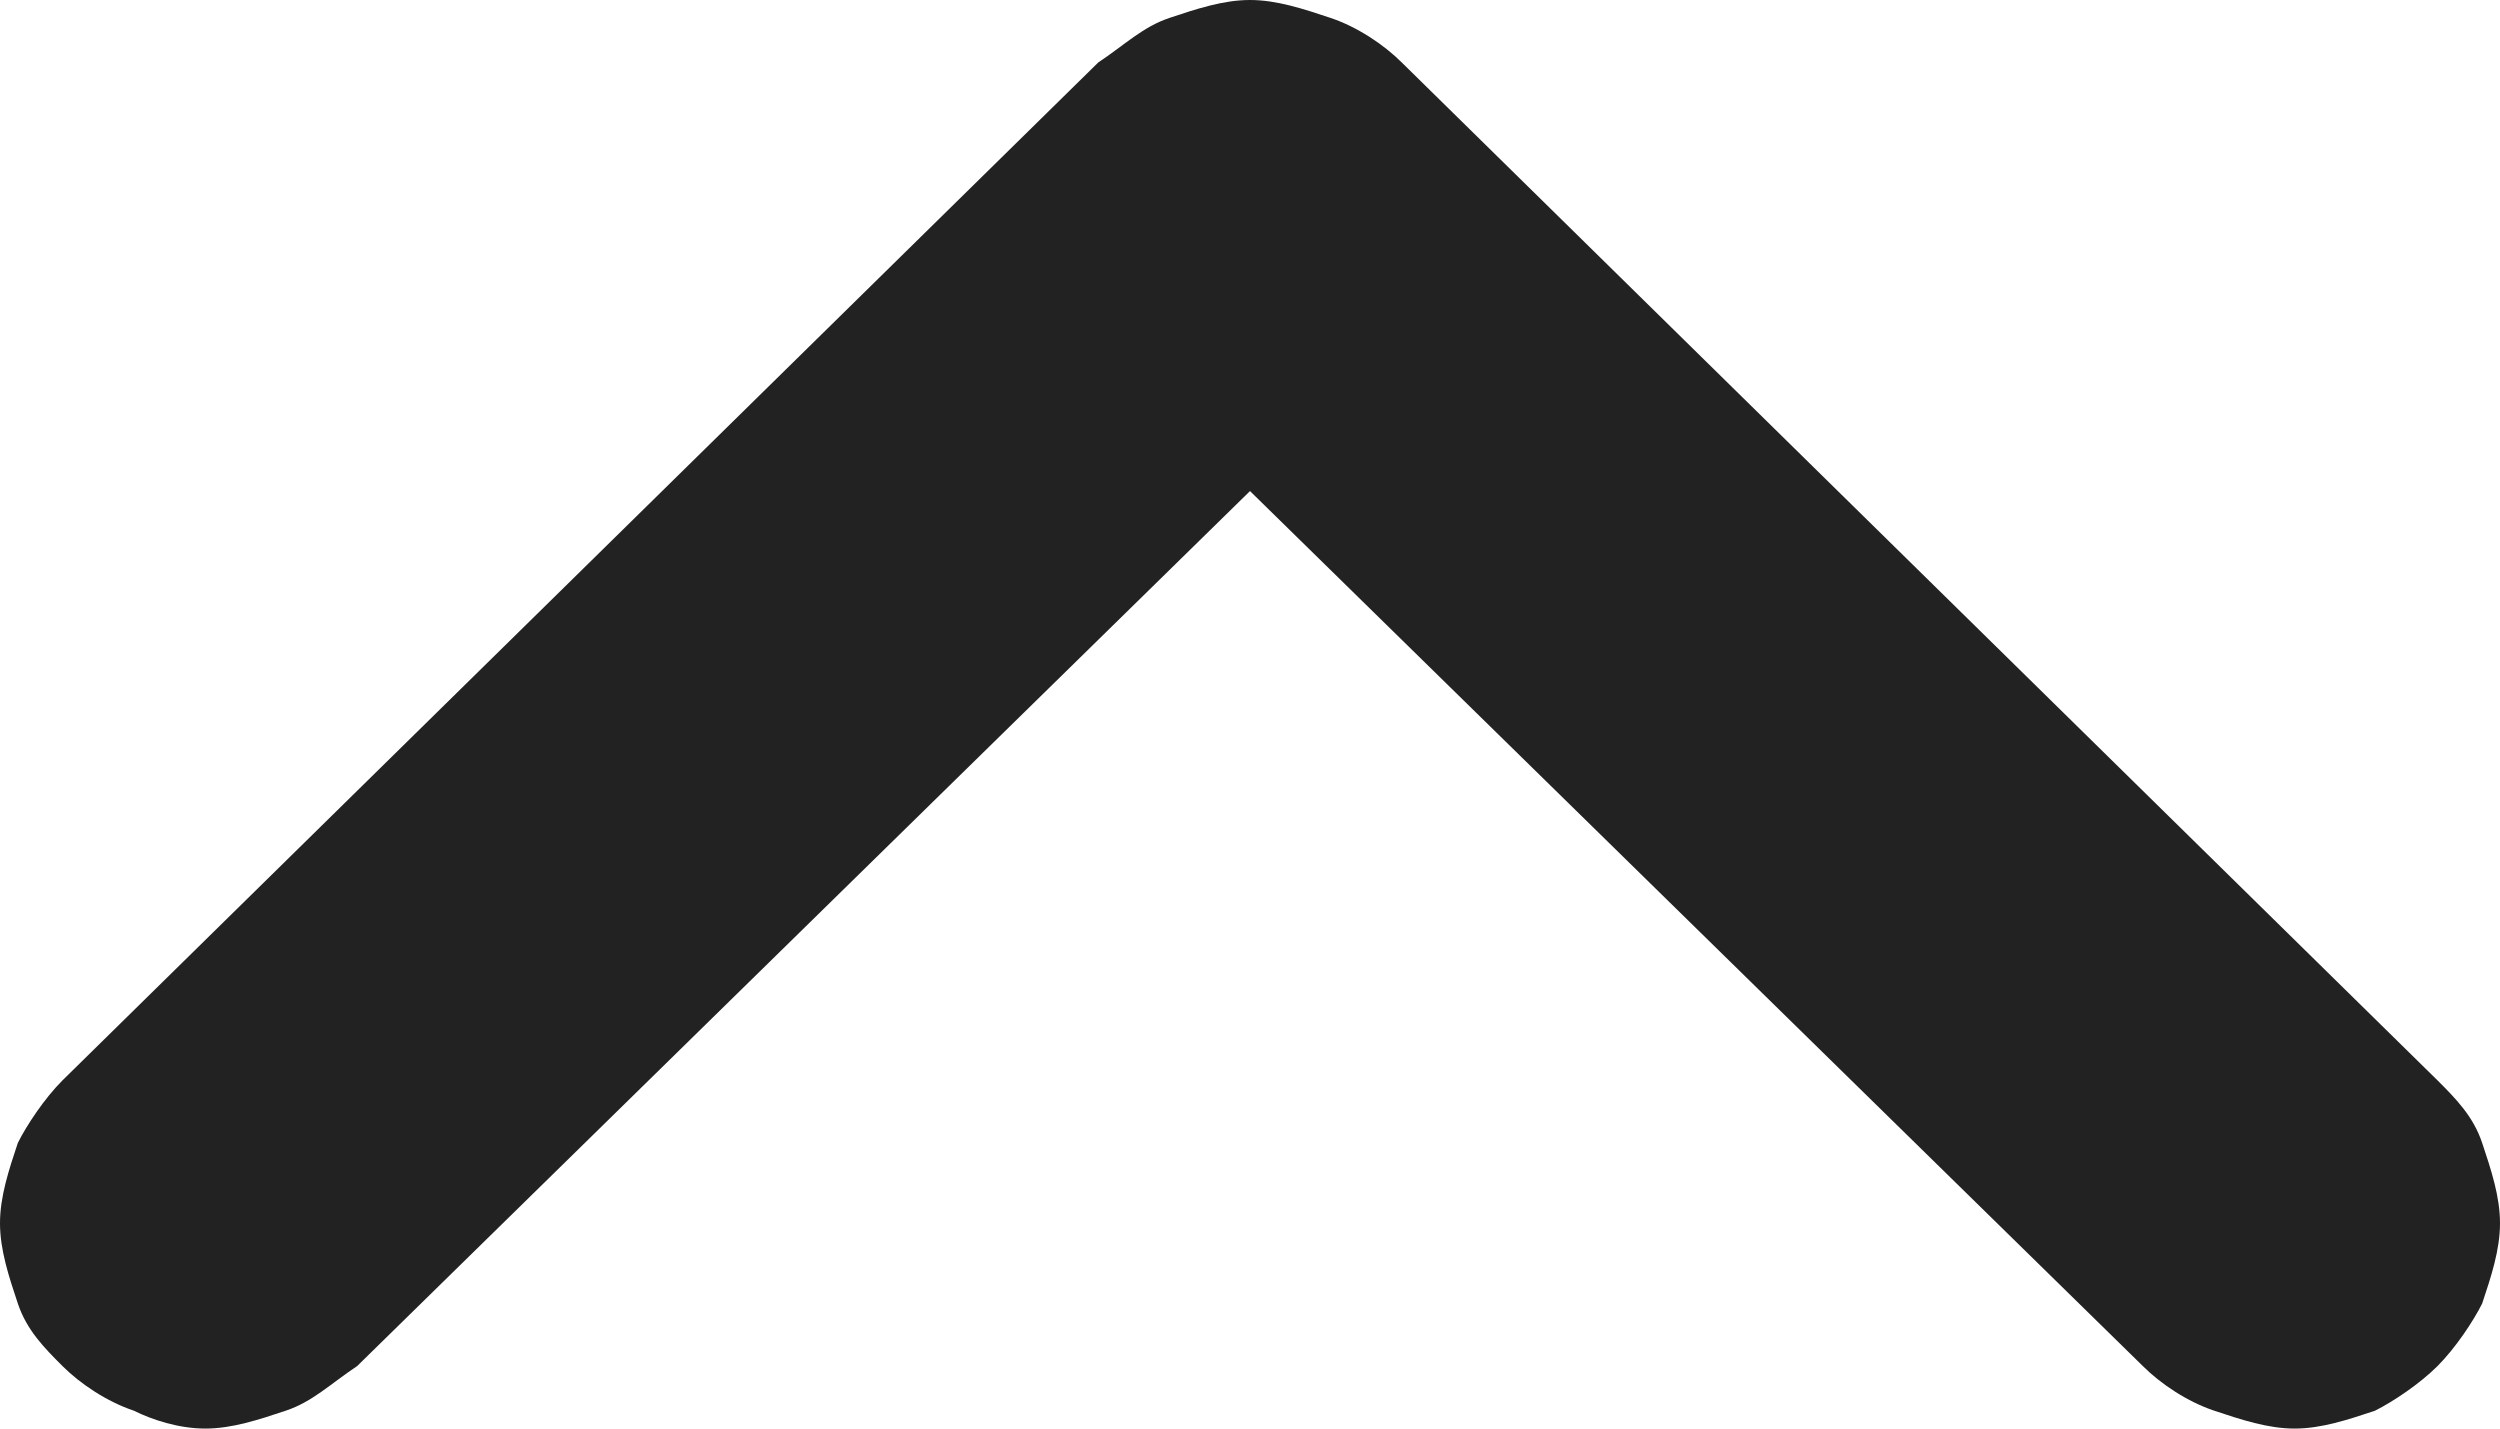 <?xml version="1.0" encoding="utf-8"?>
<!-- Generator: Adobe Illustrator 27.7.0, SVG Export Plug-In . SVG Version: 6.00 Build 0)  -->
<svg version="1.1" id="Capa_1" xmlns="http://www.w3.org/2000/svg" xmlns:xlink="http://www.w3.org/1999/xlink" x="0px" y="0px"
	 viewBox="0 0 28 16" style="enable-background:new 0 0 28 16;" xml:space="preserve">
<style type="text/css">
	.st0{fill:#222222;}
</style>
<path class="st0" d="M27.3,15.3c0.2-0.2,0.4-0.5,0.5-0.7c0.1-0.3,0.2-0.6,0.2-0.9c0-0.3-0.1-0.6-0.2-0.9c-0.1-0.3-0.3-0.5-0.5-0.7
	L15.7,0.7c-0.2-0.2-0.5-0.4-0.8-0.5C14.6,0.1,14.3,0,14,0s-0.6,0.1-0.9,0.2c-0.3,0.1-0.5,0.3-0.8,0.5L0.7,12.1
	c-0.2,0.2-0.4,0.5-0.5,0.7C0.1,13.1,0,13.4,0,13.7c0,0.3,0.1,0.6,0.2,0.9c0.1,0.3,0.3,0.5,0.5,0.7c0.2,0.2,0.5,0.4,0.8,0.5
	C1.7,15.9,2,16,2.3,16c0.3,0,0.6-0.1,0.9-0.2c0.3-0.1,0.5-0.3,0.8-0.5l10-9.8l10,9.8c0.2,0.2,0.5,0.4,0.8,0.5
	c0.3,0.1,0.6,0.2,0.9,0.2s0.6-0.1,0.9-0.2C26.8,15.7,27.1,15.5,27.3,15.3z"/>
</svg>
